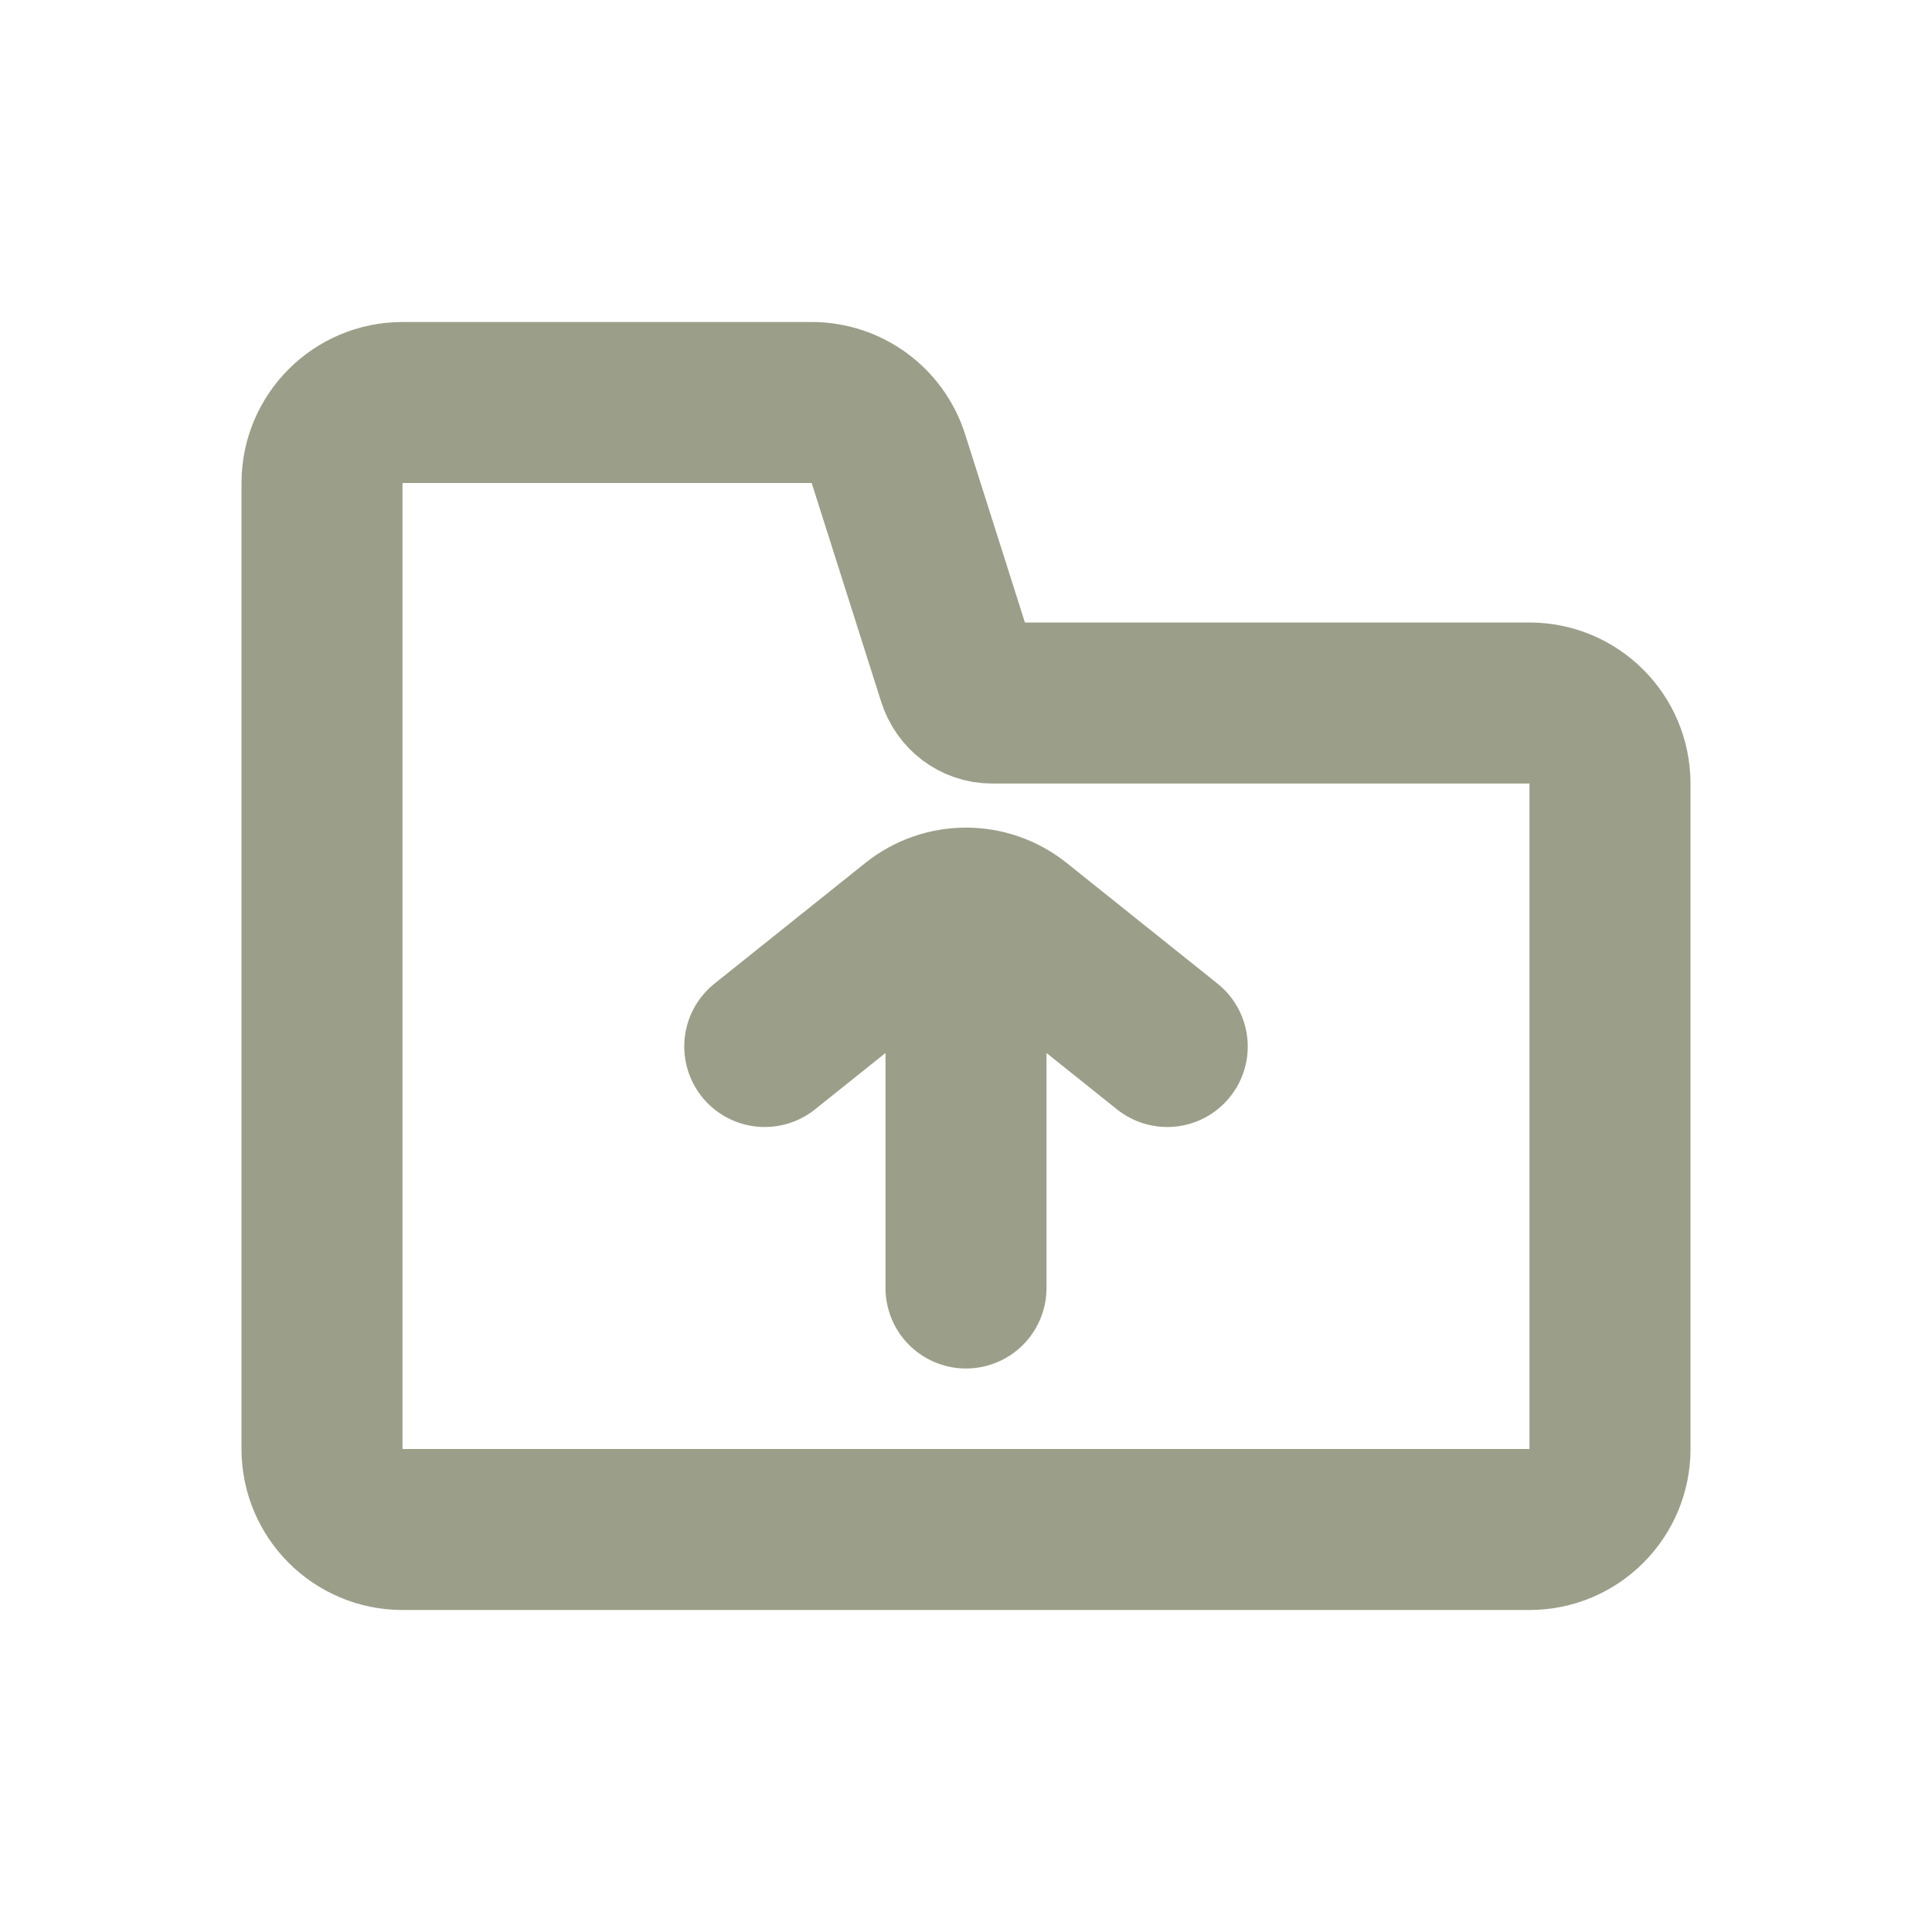 <svg width="24" height="24" viewBox="0 0 24 24" fill="none" xmlns="http://www.w3.org/2000/svg">
<g clip-path="url(#clip0_267_332)">
<path d="M10.083 5C10.519 5 10.904 5.282 11.036 5.697L11.899 8.414C11.959 8.605 12.129 8.733 12.32 8.733H19C19.552 8.733 20 9.181 20 9.733V18C20 18.552 19.552 19 19 19H5C4.448 19 4 18.552 4 18V6C4 5.448 4.448 5 5 5H10.083Z" stroke="#9B9F89" stroke-width="2"/>
<path d="M12 16V12" stroke="#9B9F89" stroke-width="2" stroke-linecap="round"/>
<path d="M9.5 13L11.375 11.5C11.741 11.208 12.259 11.208 12.625 11.5L14.5 13" stroke="#9B9F89" stroke-width="2" stroke-linecap="round"/>
</g>
<defs>
<clipPath id="clip0_267_332">
<rect width="24" height="24" rx="1" fill="white"/>
</clipPath>
</defs>
</svg>
